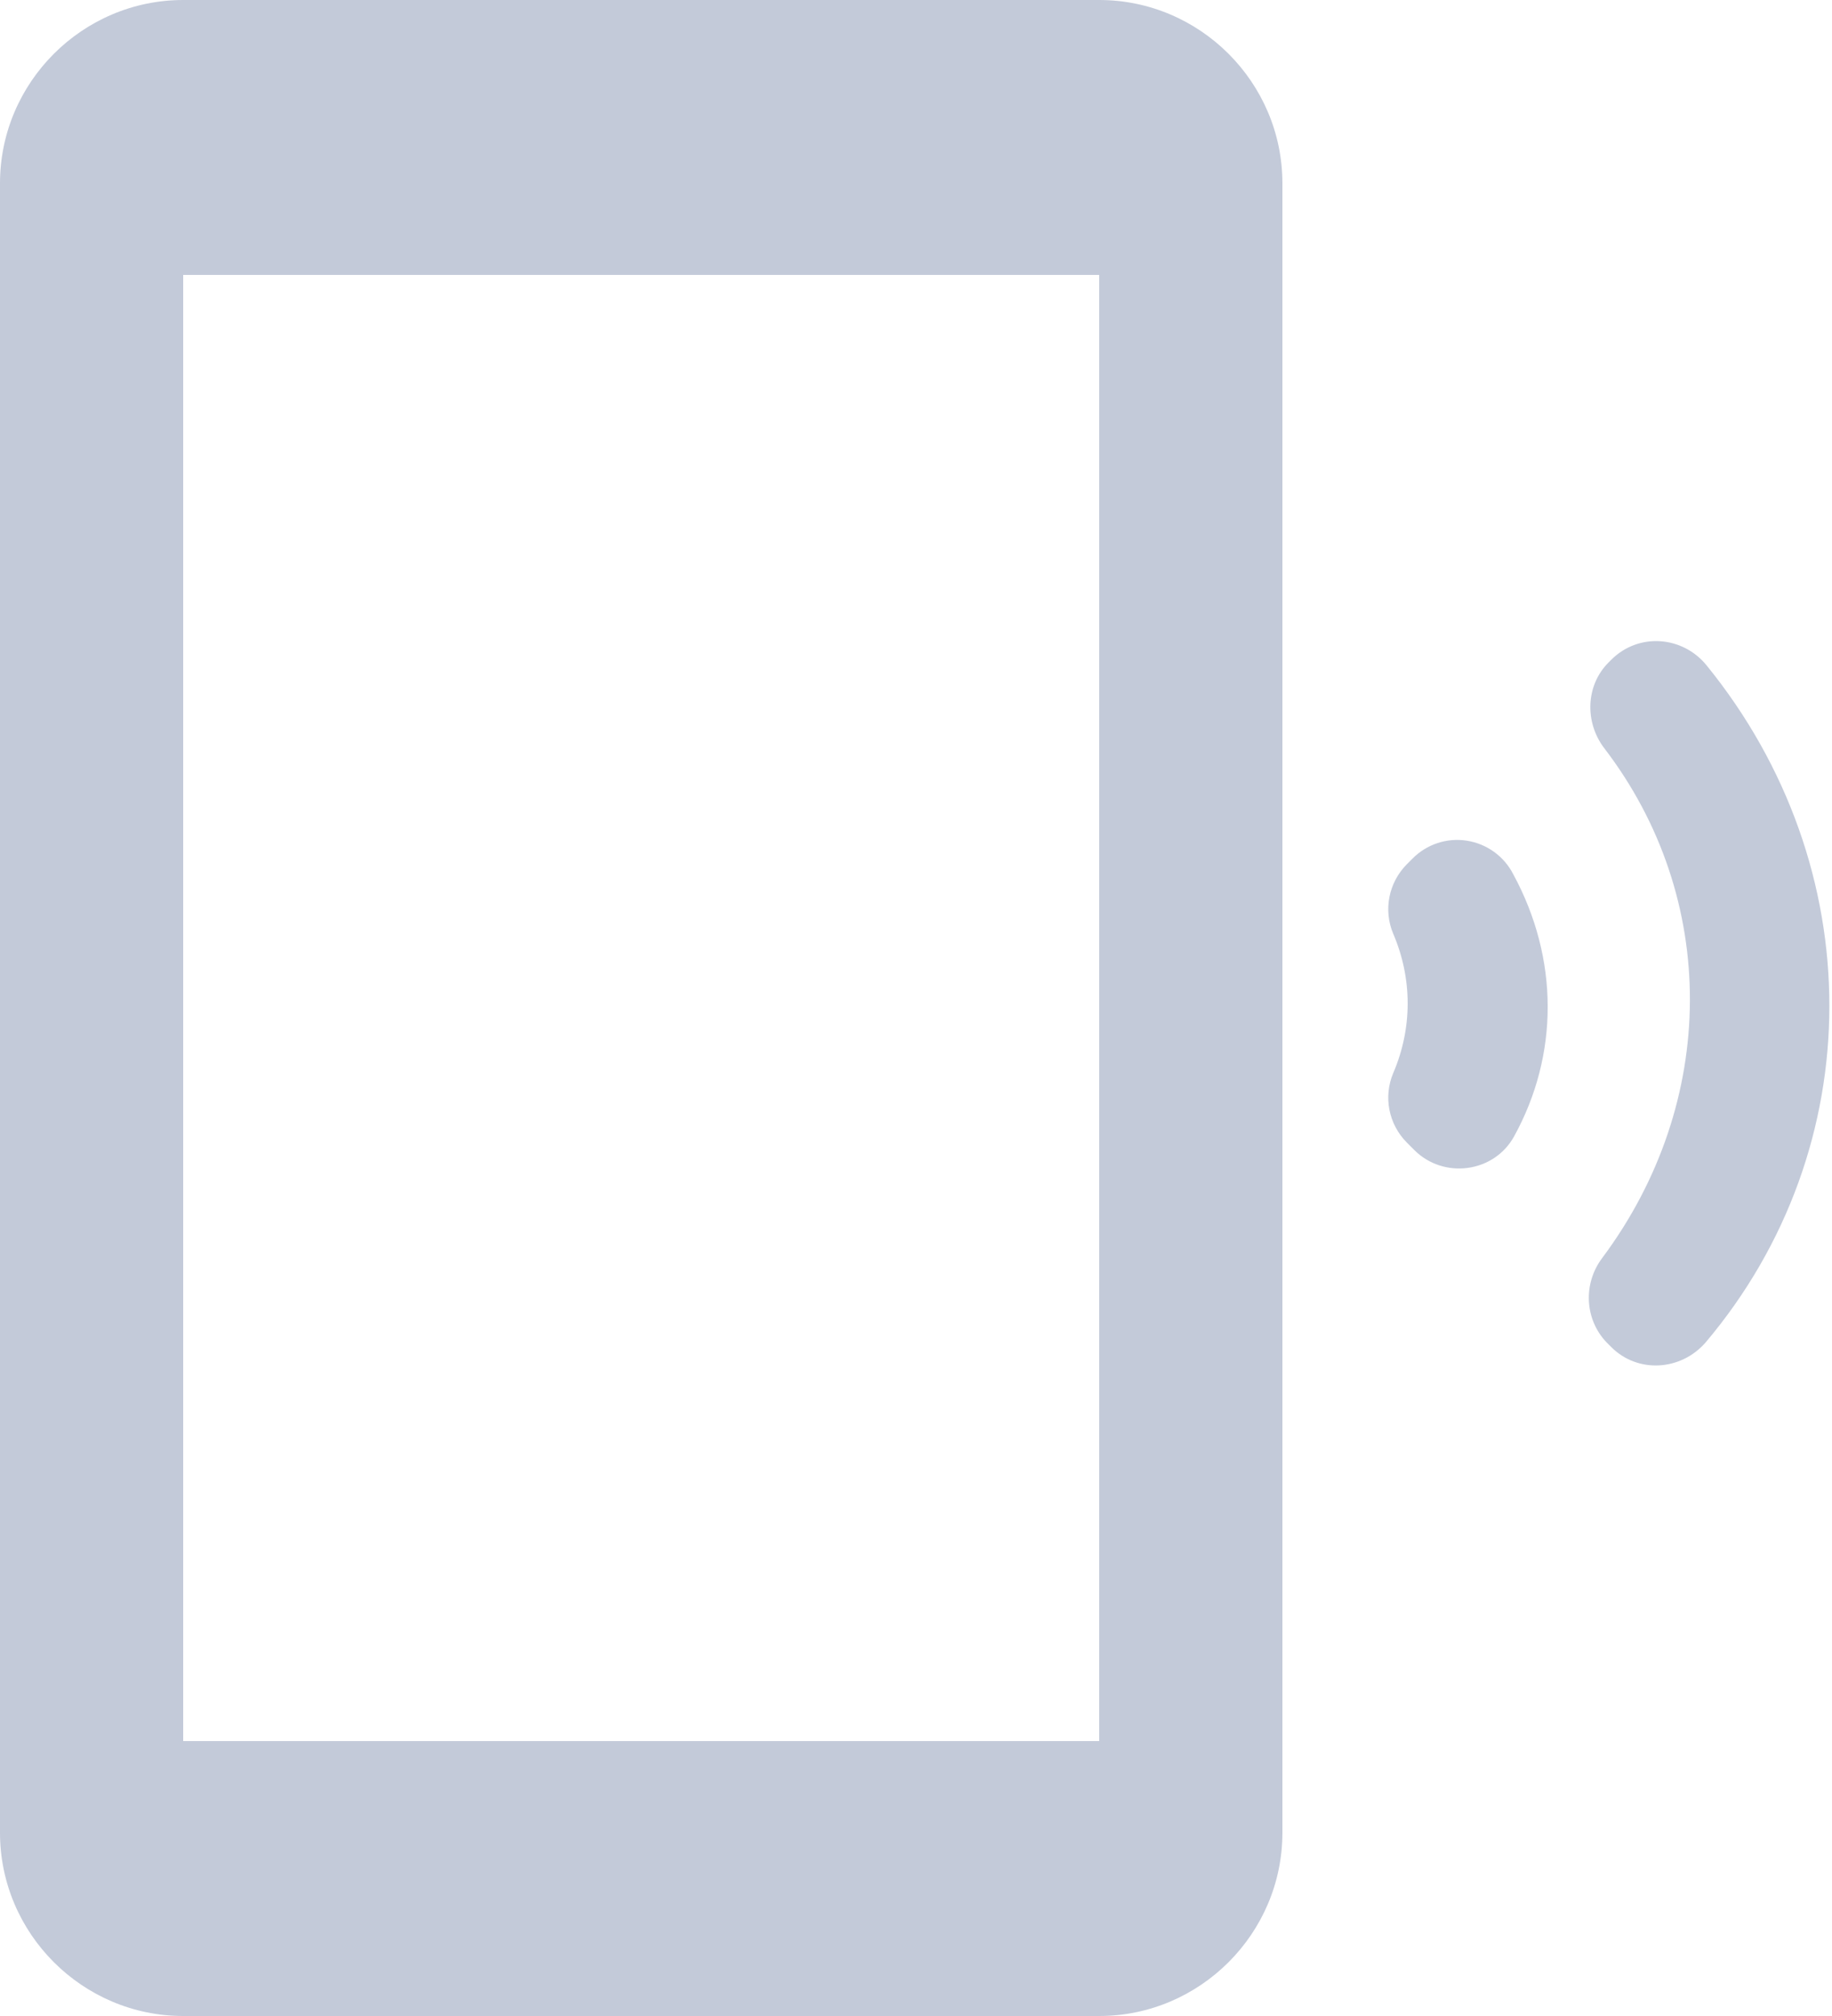 <svg width="20" height="22" viewBox="0 0 20 22" fill="none" xmlns="http://www.w3.org/2000/svg">
<path fill-rule="evenodd" clip-rule="evenodd" d="M12 0H2C0.9 0 0 0.9 0 2V20C0 21.1 0.9 22 2 22H12C13.1 22 14 21.1 14 20V2C14 0.9 13.1 0 12 0ZM12 19H2V3H12V19ZM18.63 7.26C18.37 6.94 17.89 6.9 17.59 7.2L17.56 7.23C17.31 7.48 17.3 7.88 17.51 8.16C18.77 9.8 18.76 12.03 17.49 13.73C17.28 14.01 17.3 14.4 17.54 14.65L17.59 14.7C17.88 14.99 18.35 14.96 18.62 14.65C20.42 12.52 20.42 9.46 18.63 7.26ZM15.42 9.37L15.36 9.43C15.16 9.63 15.1 9.93 15.21 10.19C15.42 10.68 15.42 11.22 15.21 11.71C15.1 11.97 15.16 12.27 15.36 12.47L15.44 12.55C15.76 12.87 16.31 12.8 16.53 12.4C17.02 11.51 17.02 10.46 16.52 9.54C16.42 9.344 16.231 9.208 16.013 9.174C15.796 9.14 15.575 9.213 15.42 9.37Z" fill="#C3CAD9"/>
</svg>
